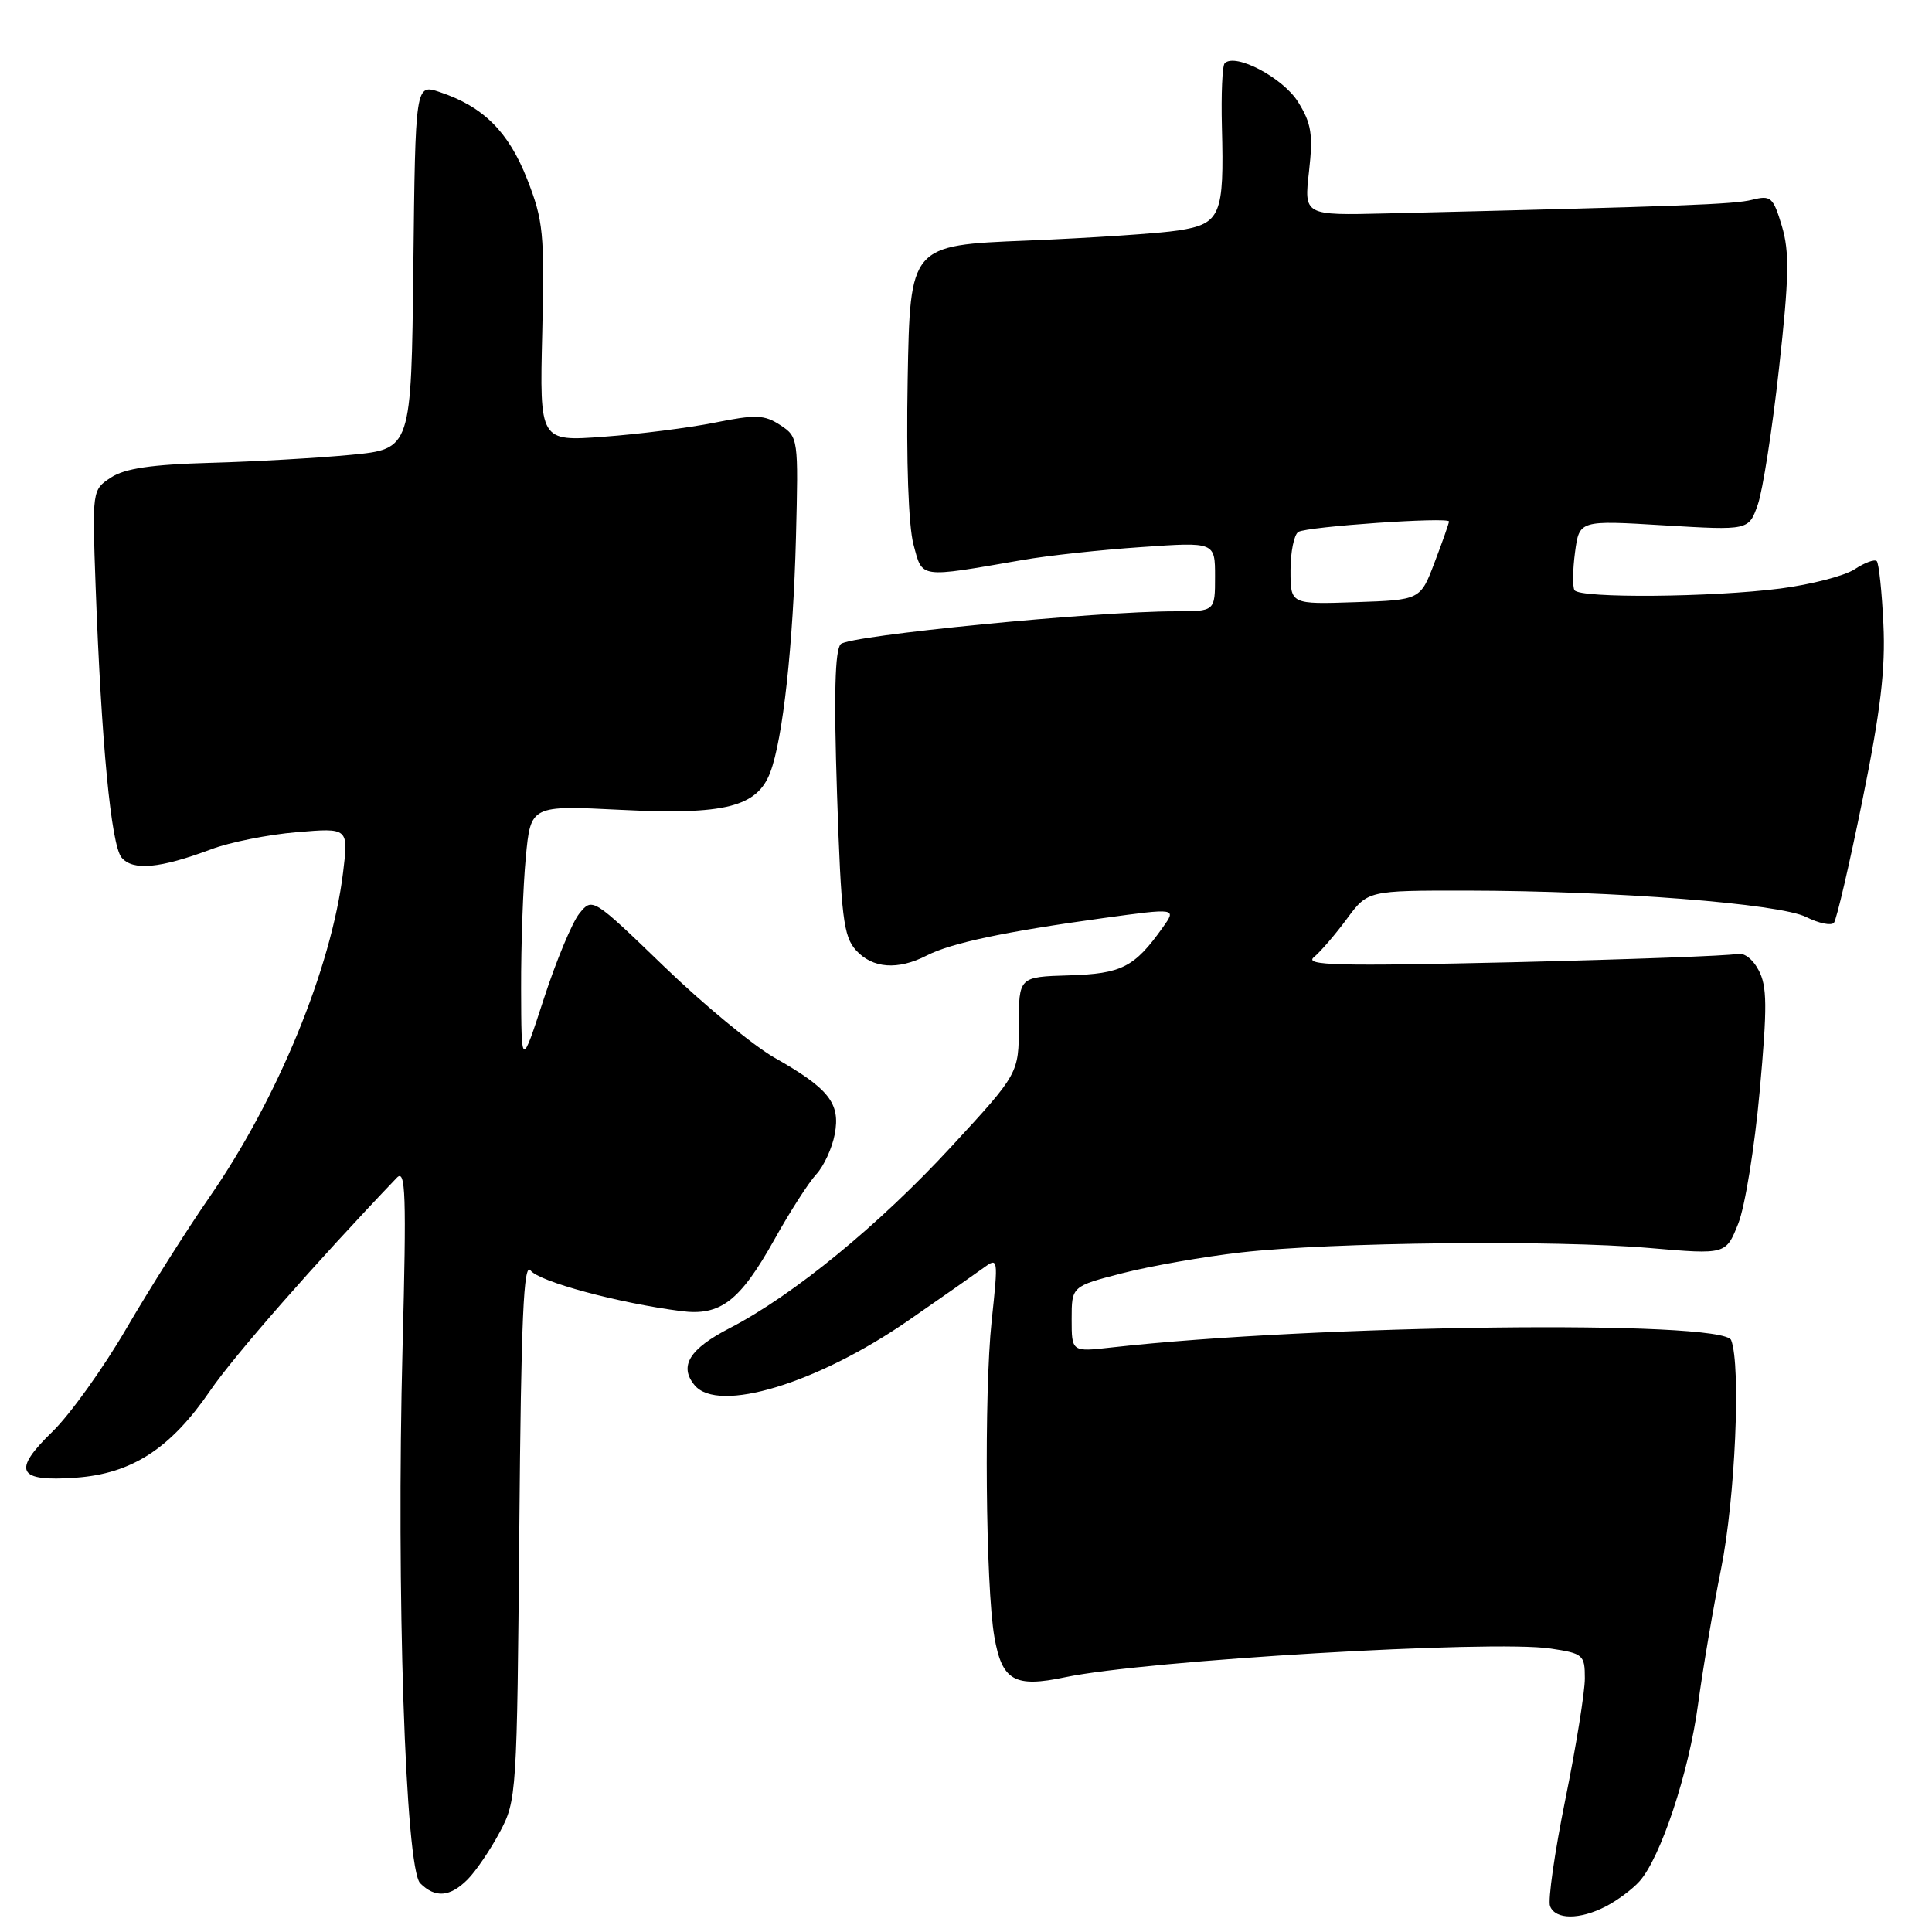 <?xml version="1.0" encoding="UTF-8" standalone="no"?>
<!DOCTYPE svg PUBLIC "-//W3C//DTD SVG 1.1//EN" "http://www.w3.org/Graphics/SVG/1.1/DTD/svg11.dtd" >
<svg xmlns="http://www.w3.org/2000/svg" xmlns:xlink="http://www.w3.org/1999/xlink" version="1.1" viewBox="0 0 256 256">
 <g >
 <path fill="currentColor"
d=" M 212.80 252.60 C 214.29 251.83 216.28 250.35 217.22 249.31 C 220.03 246.20 223.78 234.90 224.99 225.91 C 225.61 221.29 226.99 213.15 228.06 207.84 C 229.92 198.57 230.70 180.98 229.39 177.58 C 228.35 174.87 174.33 175.51 147.25 178.55 C 142.00 179.14 142.00 179.14 142.00 174.79 C 142.00 170.44 142.00 170.44 148.75 168.70 C 152.46 167.75 159.54 166.51 164.48 165.95 C 176.35 164.60 205.96 164.28 218.59 165.37 C 228.69 166.24 228.69 166.24 230.32 162.15 C 231.22 159.91 232.50 152.00 233.17 144.58 C 234.19 133.34 234.16 130.67 233.02 128.54 C 232.20 127.00 231.02 126.15 230.07 126.41 C 229.21 126.64 215.90 127.13 200.50 127.50 C 177.16 128.04 172.77 127.93 174.10 126.83 C 174.98 126.10 176.95 123.81 178.47 121.75 C 181.24 118.00 181.24 118.00 194.37 118.01 C 213.97 118.04 235.76 119.73 239.33 121.51 C 241.00 122.35 242.66 122.69 243.01 122.27 C 243.36 121.84 245.06 114.53 246.79 106.00 C 249.19 94.19 249.85 88.64 249.56 82.68 C 249.36 78.38 248.96 74.63 248.68 74.35 C 248.40 74.07 247.08 74.55 245.75 75.43 C 244.42 76.30 239.99 77.45 235.92 77.98 C 226.87 79.15 209.30 79.30 208.63 78.20 C 208.36 77.77 208.39 75.50 208.70 73.17 C 209.27 68.93 209.27 68.93 220.49 69.61 C 231.71 70.28 231.71 70.28 232.91 66.89 C 233.57 65.02 234.84 56.89 235.73 48.81 C 237.07 36.73 237.13 33.38 236.11 29.96 C 234.96 26.12 234.65 25.85 232.18 26.47 C 229.78 27.08 223.13 27.33 183.65 28.28 C 172.79 28.54 172.79 28.54 173.45 22.73 C 174.00 17.84 173.78 16.37 172.01 13.52 C 170.03 10.32 163.70 6.97 162.28 8.38 C 161.96 8.70 161.80 12.50 161.91 16.82 C 162.22 28.54 161.75 29.65 156.17 30.53 C 153.60 30.93 144.55 31.53 136.05 31.88 C 120.59 32.50 120.59 32.50 120.27 50.29 C 120.07 61.08 120.38 69.68 121.04 72.14 C 122.26 76.69 121.62 76.60 135.50 74.20 C 138.80 73.62 145.89 72.85 151.25 72.49 C 161.00 71.81 161.00 71.81 161.00 76.41 C 161.00 81.00 161.00 81.00 155.75 81.00 C 145.26 80.99 112.49 84.20 111.40 85.35 C 110.63 86.15 110.48 92.14 110.91 105.16 C 111.45 121.54 111.76 124.07 113.42 125.91 C 115.61 128.33 118.96 128.58 122.80 126.61 C 126.04 124.95 133.14 123.45 146.20 121.65 C 155.91 120.32 155.91 120.32 154.06 122.91 C 150.32 128.17 148.62 129.03 141.65 129.24 C 135.00 129.44 135.00 129.44 135.00 135.84 C 135.00 142.24 135.00 142.24 126.06 151.93 C 116.49 162.31 105.12 171.63 96.70 175.98 C 91.34 178.74 89.94 181.02 92.04 183.55 C 95.16 187.31 108.29 183.33 120.38 174.96 C 124.72 171.96 129.17 168.84 130.28 168.03 C 132.28 166.57 132.29 166.64 131.40 175.03 C 130.38 184.60 130.60 210.24 131.76 216.90 C 132.77 222.71 134.42 223.66 141.15 222.24 C 151.81 220.00 197.74 217.28 205.45 218.44 C 209.79 219.09 210.00 219.28 210.00 222.40 C 210.00 224.20 208.84 231.41 207.42 238.41 C 206.00 245.42 205.09 251.79 205.39 252.57 C 206.09 254.39 209.32 254.40 212.80 252.60 Z  M 61.96 249.04 C 63.04 247.96 64.95 245.15 66.21 242.79 C 68.46 238.58 68.51 237.81 68.81 202.64 C 69.05 174.62 69.38 167.12 70.31 168.35 C 71.43 169.83 81.98 172.67 90.26 173.73 C 95.45 174.40 98.03 172.42 102.57 164.32 C 104.65 160.58 107.17 156.66 108.17 155.59 C 109.16 154.52 110.26 152.14 110.61 150.28 C 111.38 146.18 109.84 144.24 102.61 140.14 C 99.80 138.54 93.22 133.11 88.00 128.07 C 78.53 118.93 78.49 118.91 76.77 121.04 C 75.82 122.21 73.70 127.30 72.06 132.34 C 69.08 141.50 69.08 141.50 69.05 131.00 C 69.03 125.22 69.31 117.40 69.67 113.61 C 70.32 106.71 70.32 106.71 82.29 107.31 C 96.03 108.00 100.32 106.93 102.06 102.35 C 103.74 97.93 105.10 85.48 105.47 71.21 C 105.80 58.08 105.78 57.90 103.39 56.33 C 101.28 54.95 100.15 54.91 94.73 56.00 C 91.30 56.69 84.67 57.53 80.00 57.87 C 71.50 58.50 71.50 58.50 71.85 44.11 C 72.16 30.92 72.00 29.23 69.85 23.74 C 67.38 17.45 64.05 14.13 58.27 12.20 C 55.04 11.12 55.04 11.12 54.77 35.31 C 54.50 59.50 54.50 59.50 46.50 60.27 C 42.10 60.69 33.71 61.17 27.86 61.33 C 20.07 61.55 16.54 62.07 14.71 63.27 C 12.21 64.91 12.21 64.93 12.67 77.71 C 13.43 98.43 14.72 111.96 16.11 113.63 C 17.59 115.41 21.18 115.08 27.99 112.53 C 30.46 111.60 35.57 110.58 39.33 110.27 C 46.18 109.69 46.18 109.69 45.46 115.60 C 43.91 128.29 36.79 145.60 27.74 158.65 C 24.75 162.97 19.80 170.80 16.73 176.06 C 13.67 181.31 9.27 187.45 6.95 189.70 C 1.57 194.92 2.30 196.36 10.04 195.80 C 17.47 195.27 22.59 191.95 27.85 184.27 C 31.00 179.66 41.82 167.32 52.58 156.06 C 53.75 154.83 53.87 158.18 53.34 178.56 C 52.50 210.89 53.71 247.57 55.68 249.54 C 57.67 251.53 59.63 251.37 61.96 249.04 Z  M 171.00 75.60 C 171.00 73.13 171.47 70.83 172.04 70.48 C 173.19 69.77 192.00 68.47 192.00 69.10 C 192.00 69.32 191.15 71.75 190.10 74.50 C 188.21 79.50 188.21 79.50 179.60 79.79 C 171.00 80.08 171.00 80.08 171.00 75.60 Z "/>
</g>
</svg>